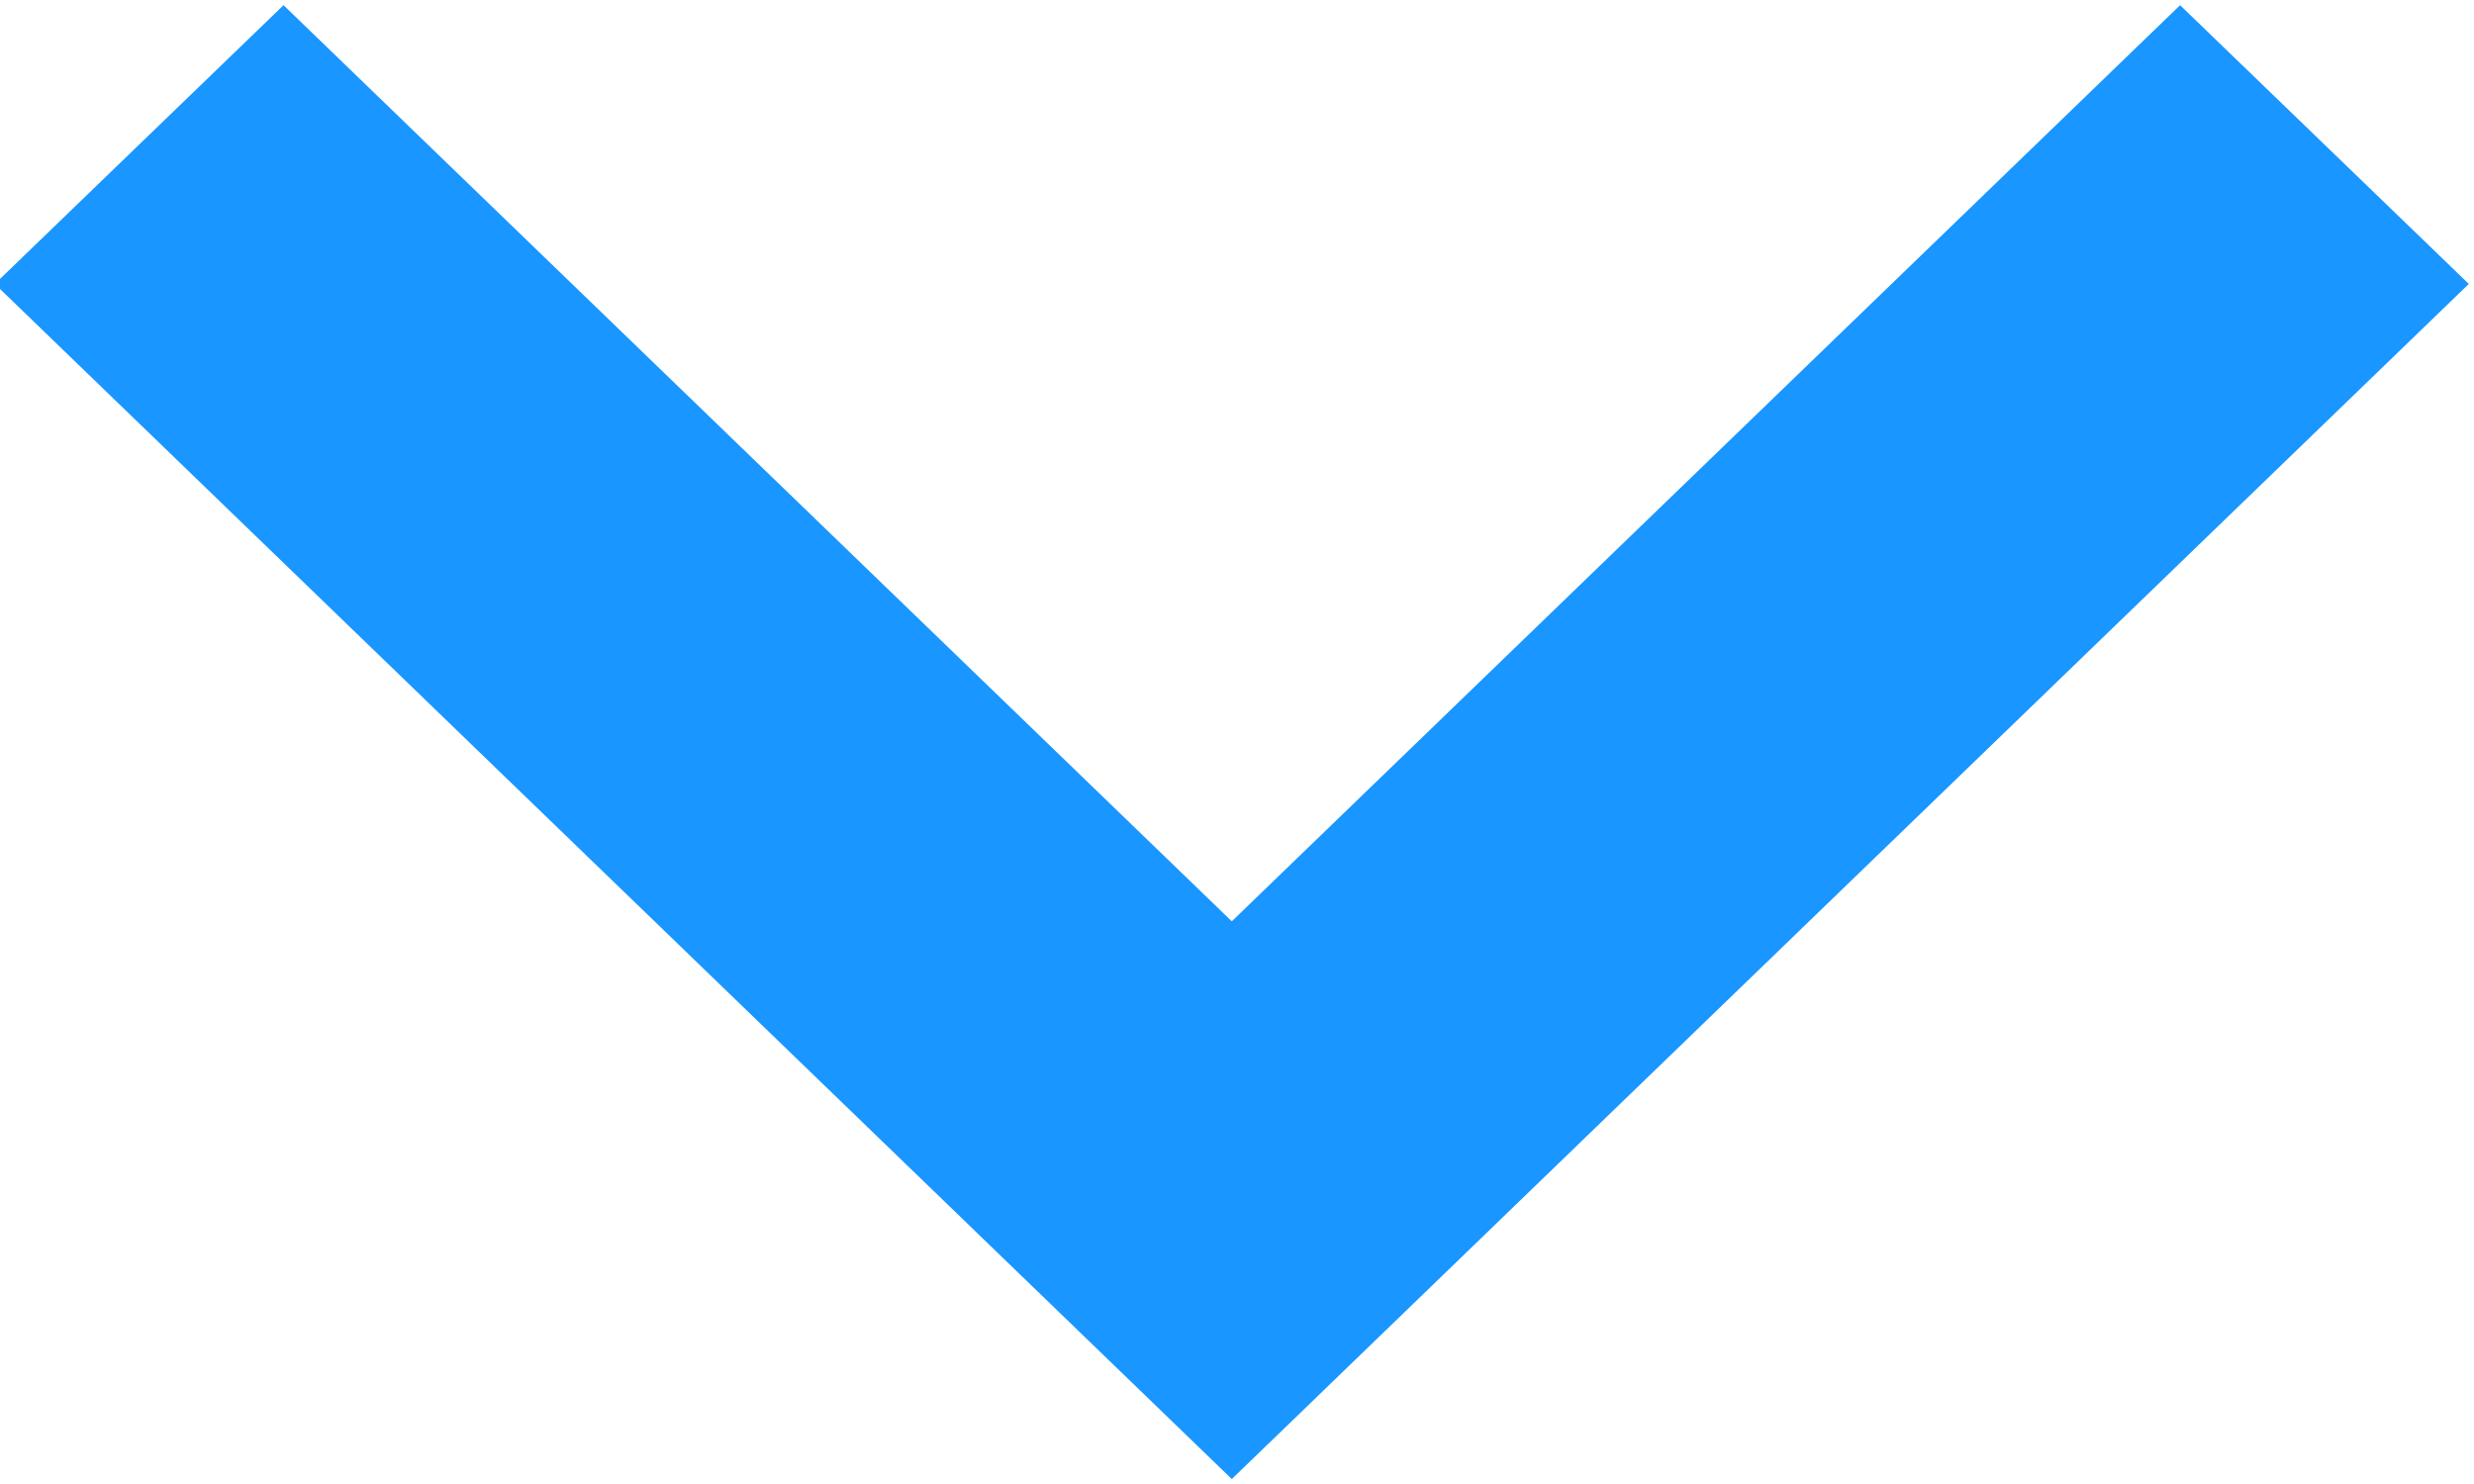 <?xml version="1.0" encoding="UTF-8"?>
<svg width="10px" height="6px" viewBox="0 0 10 6" version="1.1" xmlns="http://www.w3.org/2000/svg" xmlns:xlink="http://www.w3.org/1999/xlink">
    <!-- Generator: Sketch 55.1 (78136) - https://sketchapp.com -->
    <title>blue-arrow-down</title>
    <desc>Created with Sketch.</desc>
    <g id="blue-arrow-down" stroke="none" stroke-width="1" fill="none" fill-rule="evenodd">
        <polygon id="Shape" fill="#1996FF" fill-rule="nonzero" transform="translate(4.979, 3) rotate(90) translate(-4.979, -3) " points="3.127 -2 2 -0.833 5.704 3 2 6.833 3.127 8 7.959 3"></polygon>
    </g>
</svg>